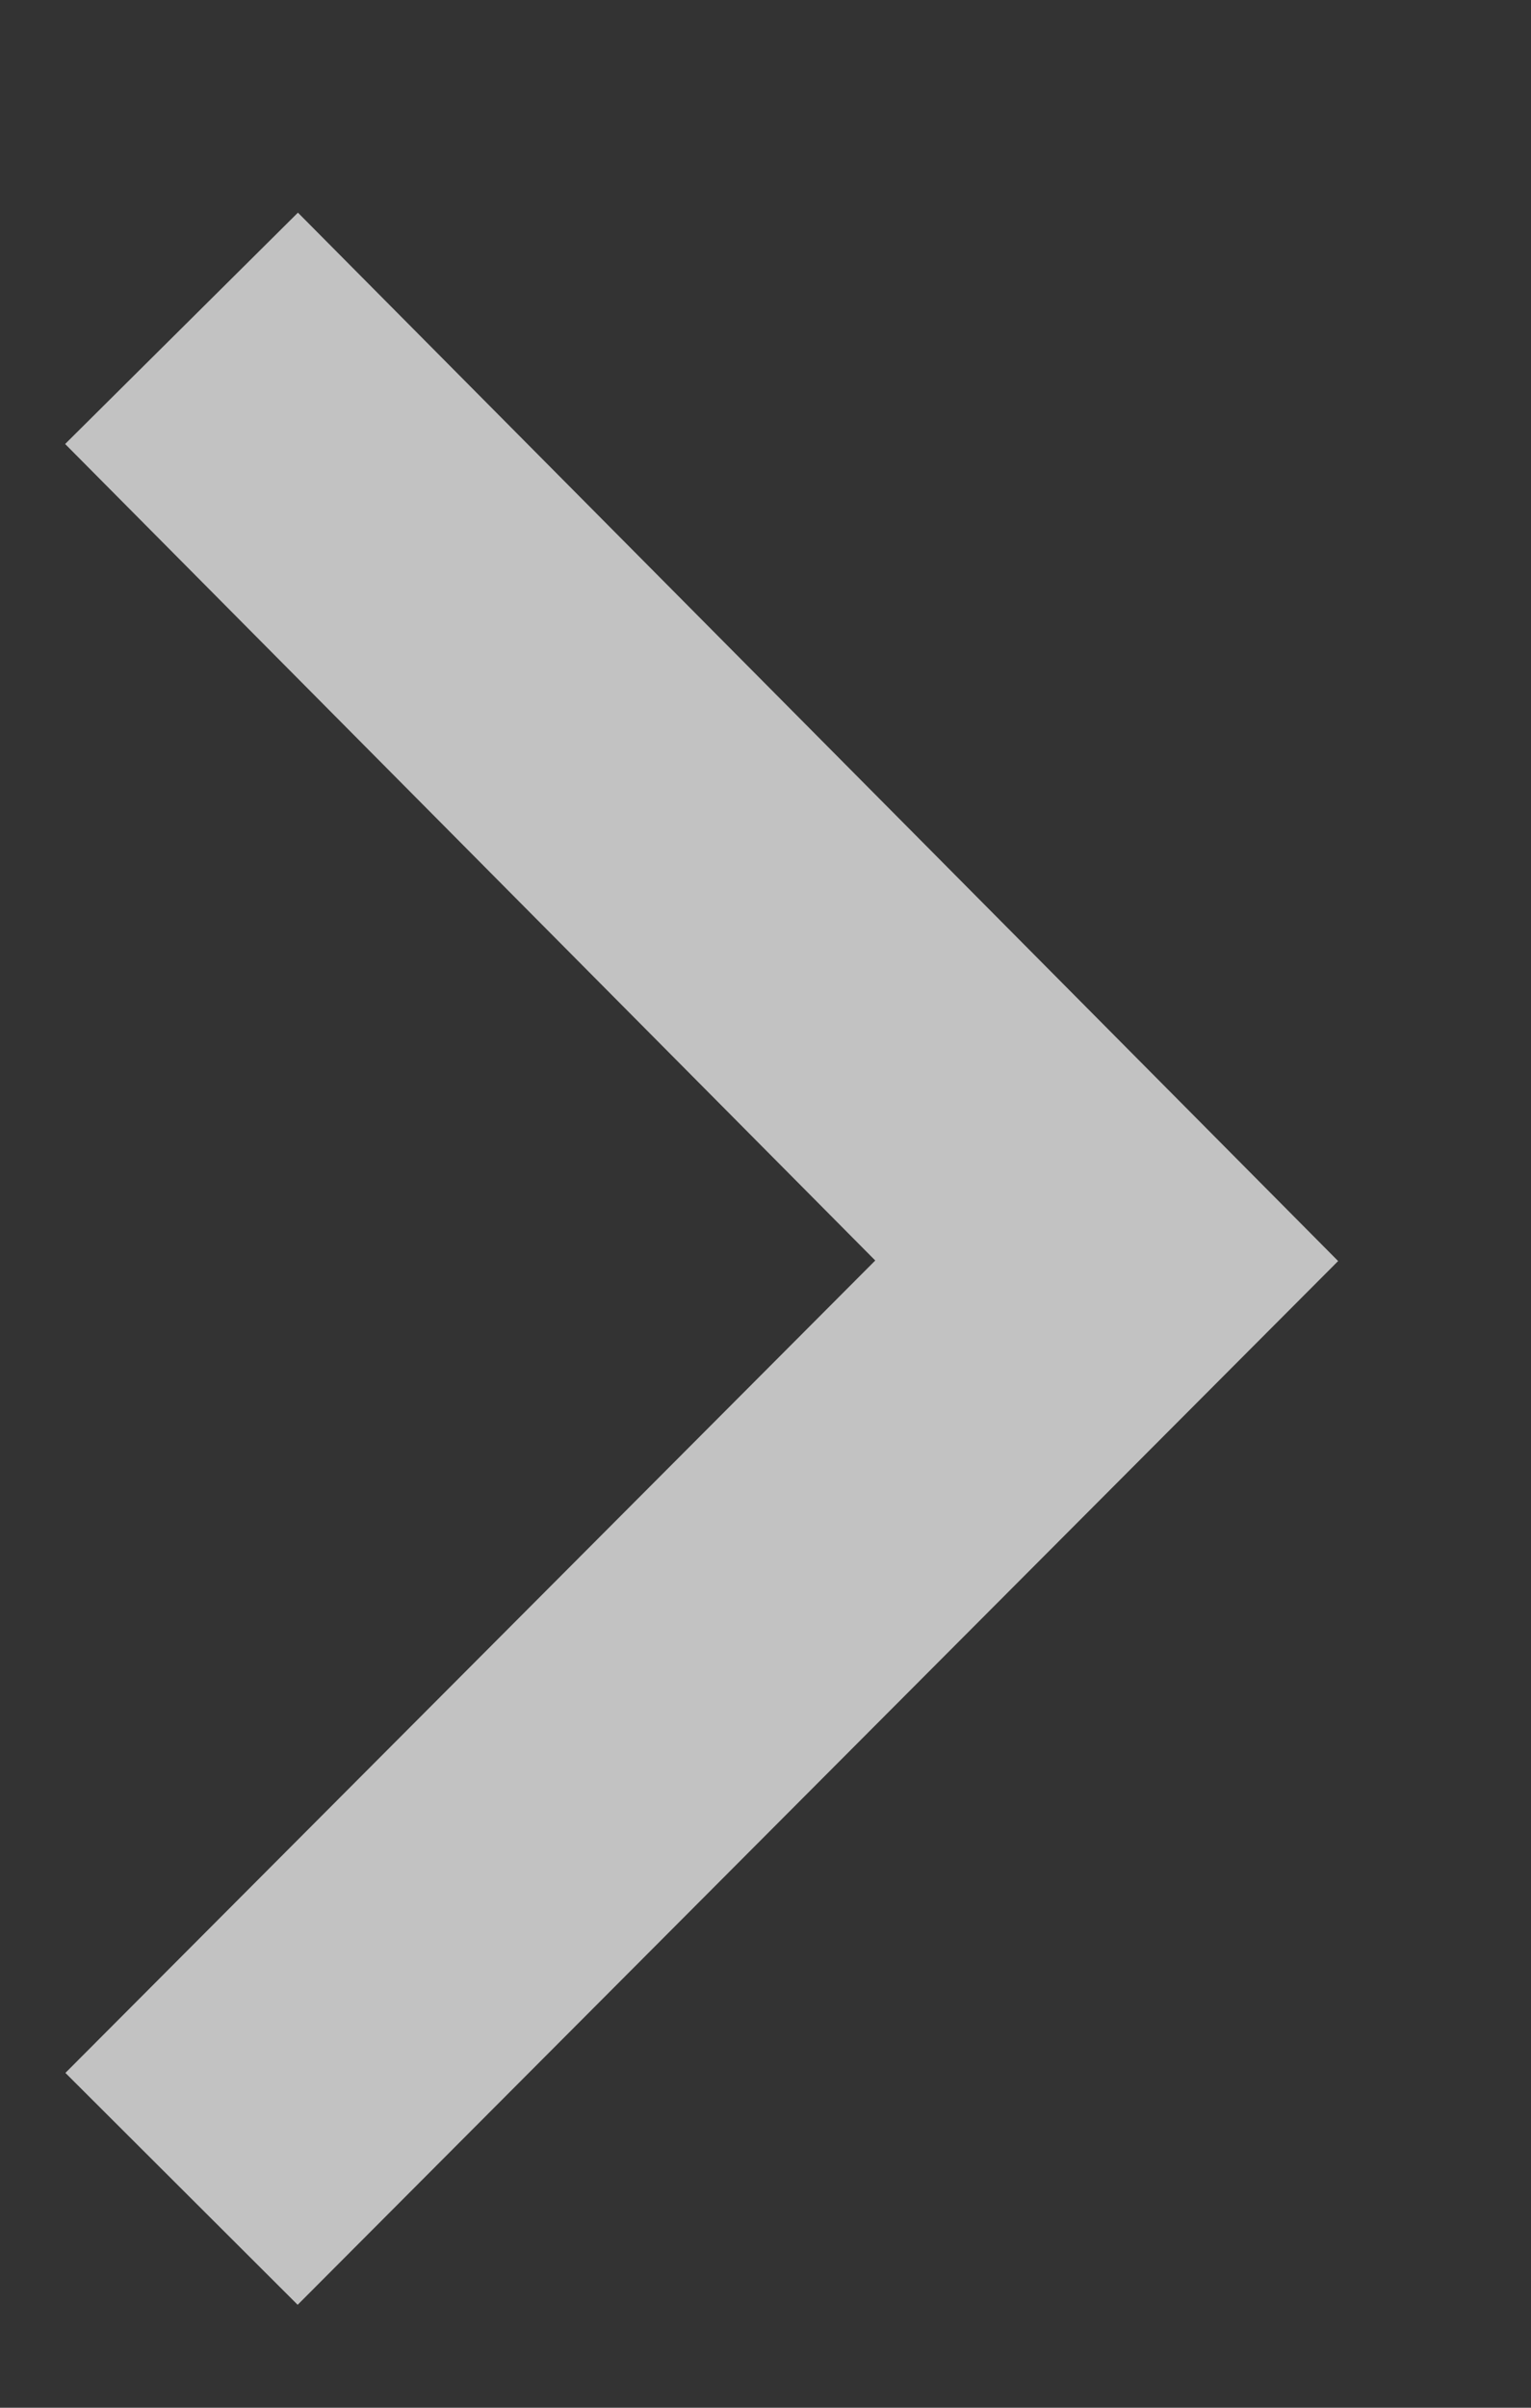<svg xmlns="http://www.w3.org/2000/svg" width="7" height="11" fill="none" viewBox="0 0 7 11"><rect x="0" y="0" width="7" height="11" fill="#333333" stroke="none"/><path stroke="#fff" stroke-width="1.5" d="m.83 10 4.23-4.24L.83 1.5" opacity=".7"/></svg>